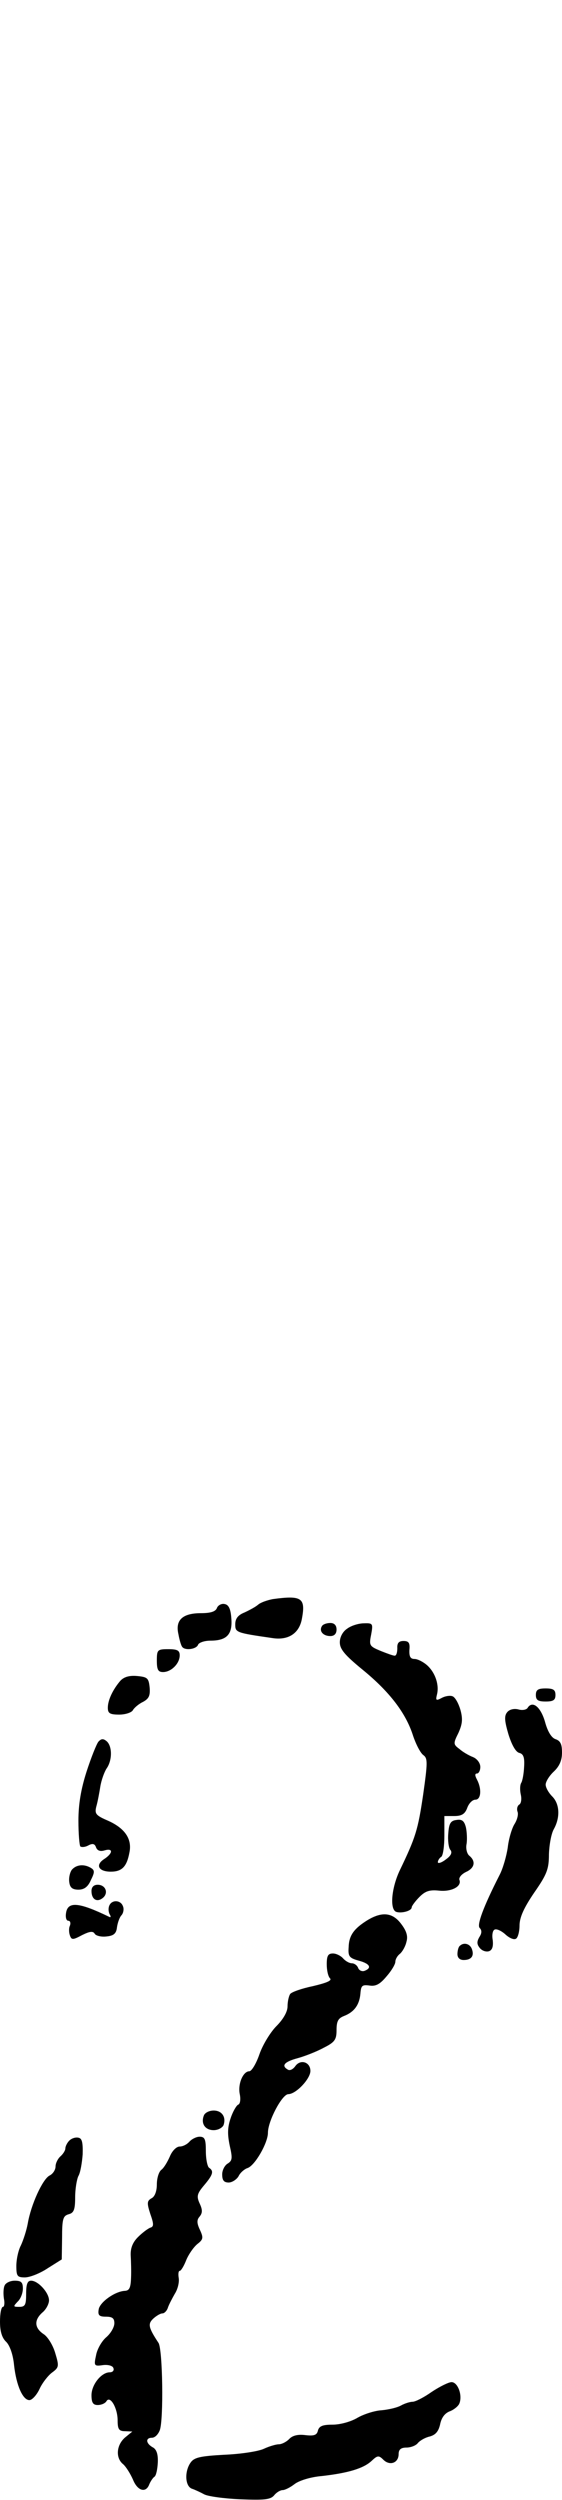 <?xml version="1.0" standalone="no"?>
<!DOCTYPE svg PUBLIC "-//W3C//DTD SVG 20010904//EN"
 "http://www.w3.org/TR/2001/REC-SVG-20010904/DTD/svg10.dtd">
<svg version="1.0" xmlns="http://www.w3.org/2000/svg"
 width="172pt" height="764pt" viewBox="0 0 172 764"
 preserveAspectRatio="xMidYMid meet">
<g transform="translate(0,764) scale(0.1,-0.1)"
fill="#000000" stroke="none">
<path d="M835 2753 c-16 -3 -37 -10 -45 -17 -8 -7 -27 -17 -42 -24 -20 -8 -28
-19 -28 -36 0 -25 2 -26 113 -42 49 -8 83 14 91 59 12 64 -1 72 -89 60z"/>
<path d="M664 2726 c-4 -11 -19 -16 -49 -16 -56 0 -79 -21 -69 -64 3 -17 8
-34 11 -38 7 -13 43 -9 49 5 2 7 20 13 38 13 50 0 68 19 64 68 -2 29 -8 42
-21 44 -9 2 -20 -4 -23 -12z"/>
<path d="M985 2670 c-9 -15 4 -30 26 -30 12 0 19 7 19 20 0 13 -7 20 -19 20
-11 0 -23 -4 -26 -10z"/>
<path d="M1063 2663 c-14 -9 -23 -26 -23 -42 0 -21 15 -39 70 -84 82 -67 132
-132 154 -201 9 -27 23 -54 32 -60 13 -10 13 -22 -1 -121 -16 -108 -23 -130
-71 -230 -26 -54 -32 -121 -11 -128 16 -5 47 3 47 14 0 4 11 19 24 32 18 18
31 22 60 19 38 -4 70 13 62 33 -2 7 6 17 20 24 27 12 31 33 10 50 -7 6 -11 22
-8 36 2 13 1 36 -2 50 -5 20 -12 26 -29 23 -18 -2 -23 -11 -25 -41 -2 -21 1
-44 6 -50 7 -8 3 -18 -14 -30 -13 -10 -24 -13 -24 -8 0 5 5 13 10 16 6 3 10
33 10 66 l0 59 30 0 c23 0 33 6 40 25 5 14 16 25 25 25 17 0 20 32 5 61 -7 13
-7 19 0 19 5 0 10 9 10 20 0 12 -10 25 -22 30 -13 5 -32 16 -42 25 -19 14 -19
17 -3 49 12 27 14 42 6 71 -6 20 -16 38 -24 41 -7 3 -22 1 -33 -5 -17 -9 -19
-8 -15 9 8 29 -4 67 -29 90 -12 11 -30 20 -39 20 -13 0 -17 7 -16 28 2 21 -2
27 -18 27 -14 0 -20 -6 -19 -22 0 -13 -3 -23 -8 -23 -5 0 -24 7 -44 15 -33 14
-35 16 -28 50 6 33 5 35 -22 34 -16 0 -39 -7 -51 -16z"/>
<path d="M480 2565 c0 -28 4 -35 19 -35 25 0 51 26 51 51 0 15 -7 19 -35 19
-33 0 -35 -2 -35 -35z"/>
<path d="M368 2503 c-23 -27 -38 -59 -38 -82 0 -17 6 -21 35 -21 18 0 38 6 42
14 4 7 18 19 31 25 18 10 22 19 20 44 -3 29 -7 32 -39 35 -24 2 -40 -3 -51
-15z"/>
<path d="M1640 2460 c0 -16 7 -20 30 -20 23 0 30 4 30 20 0 16 -7 20 -30 20
-23 0 -30 -4 -30 -20z"/>
<path d="M1615 2421 c-3 -6 -16 -9 -29 -5 -13 3 -27 0 -34 -9 -9 -11 -8 -26 4
-67 10 -32 22 -54 33 -57 13 -3 17 -14 15 -43 -1 -21 -5 -43 -9 -49 -4 -7 -4
-23 -1 -36 3 -13 1 -27 -5 -30 -6 -4 -8 -14 -5 -22 3 -8 -1 -24 -9 -37 -8 -12
-18 -45 -21 -72 -4 -27 -15 -65 -25 -84 -50 -98 -70 -153 -61 -162 7 -7 7 -16
-1 -28 -8 -14 -8 -22 2 -34 7 -8 19 -12 28 -9 10 4 13 15 11 34 -3 16 0 30 6
32 6 3 21 -4 33 -15 12 -11 26 -17 32 -13 6 3 11 22 11 40 0 25 13 54 45 101
39 56 45 72 45 117 1 29 7 63 15 77 20 36 18 77 -5 100 -11 11 -20 27 -20 36
0 9 11 27 25 40 17 16 25 34 25 58 0 26 -5 36 -20 41 -12 4 -24 23 -32 53 -13
45 -38 66 -53 43z"/>
<path d="M301 2317 c-6 -8 -22 -48 -36 -91 -17 -53 -25 -99 -25 -150 0 -40 3
-76 6 -79 4 -3 15 -2 24 3 13 7 20 6 24 -6 4 -10 13 -13 26 -9 27 8 26 -9 -2
-27 -27 -18 -16 -38 21 -38 34 0 49 15 57 58 9 42 -14 75 -66 98 -37 16 -41
21 -35 44 4 14 9 41 12 60 3 19 12 44 19 55 18 25 18 69 0 84 -10 8 -16 8 -25
-2z"/>
<path d="M220 1926 c-6 -8 -10 -25 -8 -38 2 -17 10 -23 28 -23 17 0 29 8 38
29 12 24 12 30 1 37 -21 13 -45 11 -59 -5z"/>
<path d="M280 1861 c0 -26 17 -36 35 -21 18 15 8 40 -16 40 -12 0 -19 -7 -19
-19z"/>
<path d="M334 1815 c-3 -8 -2 -19 2 -26 4 -6 3 -10 -2 -7 -93 45 -127 48 -132
11 -2 -13 1 -23 7 -23 6 0 8 -7 5 -15 -4 -8 -3 -22 0 -30 5 -14 9 -14 37 1 24
12 34 13 39 4 4 -6 20 -10 36 -8 22 2 30 9 32 28 2 14 8 31 14 37 6 7 8 20 4
28 -7 19 -35 20 -42 0z"/>
<path d="M1125 1772 c-42 -26 -57 -47 -58 -83 -2 -28 2 -33 31 -41 34 -9 41
-22 18 -31 -8 -3 -17 1 -20 9 -3 8 -12 14 -19 14 -8 0 -20 7 -27 15 -7 8 -21
15 -31 15 -15 0 -19 -7 -19 -33 0 -18 4 -37 10 -43 7 -7 -11 -14 -53 -24 -34
-7 -65 -18 -69 -24 -4 -6 -8 -23 -8 -38 0 -16 -13 -39 -34 -60 -18 -18 -42
-57 -52 -86 -10 -29 -24 -52 -31 -52 -19 0 -36 -39 -29 -71 3 -15 1 -29 -5
-31 -5 -2 -16 -20 -23 -41 -10 -29 -10 -50 -3 -84 9 -39 8 -46 -6 -55 -9 -5
-17 -20 -17 -33 0 -18 5 -25 20 -25 10 0 24 9 30 19 5 11 18 22 27 25 23 7 63
77 63 108 0 36 43 117 62 118 24 0 68 47 68 71 0 27 -30 37 -46 15 -7 -10 -17
-15 -23 -11 -21 12 -11 24 30 35 22 6 58 20 80 32 34 17 39 25 39 54 0 27 5
36 23 43 31 12 47 34 50 68 2 25 5 28 28 25 19 -3 32 4 52 28 15 17 27 37 27
45 0 7 6 18 14 24 8 7 17 23 20 37 5 17 0 33 -16 54 -26 35 -58 39 -103 12z"/>
<path d="M1407 1693 c-4 -3 -7 -15 -7 -25 0 -11 7 -18 19 -18 24 0 33 13 25
34 -6 16 -25 21 -37 9z"/>
<path d="M624 1175 c-10 -25 4 -45 30 -45 13 0 26 7 30 15 9 25 -5 45 -30 45
-14 0 -27 -7 -30 -15z"/>
<path d="M212 1098 c-6 -6 -12 -17 -12 -24 0 -6 -7 -17 -15 -24 -8 -7 -15 -21
-15 -31 0 -10 -8 -23 -19 -28 -21 -12 -56 -88 -66 -146 -4 -22 -14 -52 -21
-67 -8 -15 -14 -43 -14 -63 0 -31 3 -35 26 -35 15 0 46 12 70 28 l43 27 1 66
c0 58 3 67 20 72 16 4 20 14 20 52 0 25 5 55 10 65 6 10 11 40 13 66 1 37 -2
49 -13 51 -9 2 -21 -2 -28 -9z"/>
<path d="M580 1095 c-7 -8 -20 -15 -30 -15 -10 0 -23 -13 -30 -30 -7 -16 -18
-35 -26 -41 -8 -6 -14 -26 -14 -45 0 -20 -6 -37 -16 -42 -14 -8 -15 -14 -4
-48 11 -31 11 -39 0 -42 -8 -3 -25 -16 -38 -29 -16 -16 -23 -34 -22 -56 1 -18
2 -49 1 -69 -1 -29 -5 -38 -18 -39 -31 -1 -78 -35 -81 -57 -3 -18 2 -22 22
-22 20 0 26 -5 26 -20 0 -12 -11 -31 -25 -43 -14 -12 -28 -37 -31 -55 -7 -32
-6 -34 21 -30 16 2 30 -2 32 -9 3 -7 -2 -13 -11 -13 -26 0 -56 -38 -56 -70 0
-23 5 -30 19 -30 11 0 23 5 27 12 11 18 34 -21 34 -59 0 -27 4 -33 23 -33 l22
-1 -22 -18 c-27 -23 -30 -63 -6 -82 9 -8 22 -29 30 -47 14 -35 40 -42 50 -14
4 9 11 20 16 23 5 4 9 23 10 44 1 25 -4 40 -16 46 -21 12 -22 29 -2 29 9 0 19
10 24 23 12 31 9 248 -4 267 -31 47 -33 58 -16 74 10 9 22 16 28 16 6 0 14 8
17 18 3 9 13 28 21 42 9 14 14 35 12 48 -2 12 -1 22 3 22 4 0 13 15 20 33 7
17 22 39 34 49 18 14 19 19 8 43 -10 21 -10 31 -1 41 9 11 9 21 0 40 -10 22
-8 30 14 56 27 32 30 43 15 53 -5 3 -10 26 -10 51 0 36 -3 44 -19 44 -10 0
-24 -7 -31 -15z"/>
<path d="M14 655 c-4 -9 -4 -27 -2 -40 3 -14 1 -25 -3 -25 -5 0 -9 -20 -9 -45
0 -30 6 -50 19 -62 11 -11 21 -39 24 -71 7 -63 27 -107 47 -107 8 0 22 15 31
34 8 18 26 41 38 50 22 16 22 20 10 60 -7 24 -23 50 -36 58 -28 19 -29 43 -3
66 11 9 20 26 20 37 0 23 -33 60 -55 60 -11 0 -15 -11 -15 -40 0 -34 -3 -40
-21 -40 -19 0 -19 1 -5 16 9 8 16 26 16 40 0 19 -5 24 -25 24 -14 0 -28 -7
-31 -15z"/>
<path d="M1321 330 c-24 -17 -50 -30 -58 -30 -8 0 -24 -5 -35 -11 -12 -7 -39
-13 -60 -15 -21 -1 -55 -12 -74 -23 -20 -12 -53 -21 -76 -21 -30 0 -41 -4 -45
-18 -3 -14 -12 -17 -38 -14 -23 3 -40 -1 -50 -12 -9 -9 -23 -16 -32 -16 -8 0
-29 -6 -46 -14 -18 -8 -72 -16 -121 -18 -72 -4 -91 -8 -102 -23 -20 -27 -18
-74 4 -81 9 -3 26 -11 37 -17 11 -6 61 -13 110 -15 75 -3 93 -1 104 12 7 9 19
16 26 16 7 0 23 8 36 18 14 11 49 22 84 25 80 9 127 23 152 46 18 17 22 18 36
4 20 -20 47 -10 47 17 0 14 7 20 24 20 13 0 29 6 35 14 7 8 23 17 37 20 17 5
26 15 31 37 4 20 14 34 30 40 13 5 26 16 29 24 10 25 -5 65 -24 65 -9 0 -37
-14 -61 -30z"/>
</g>
</svg>
